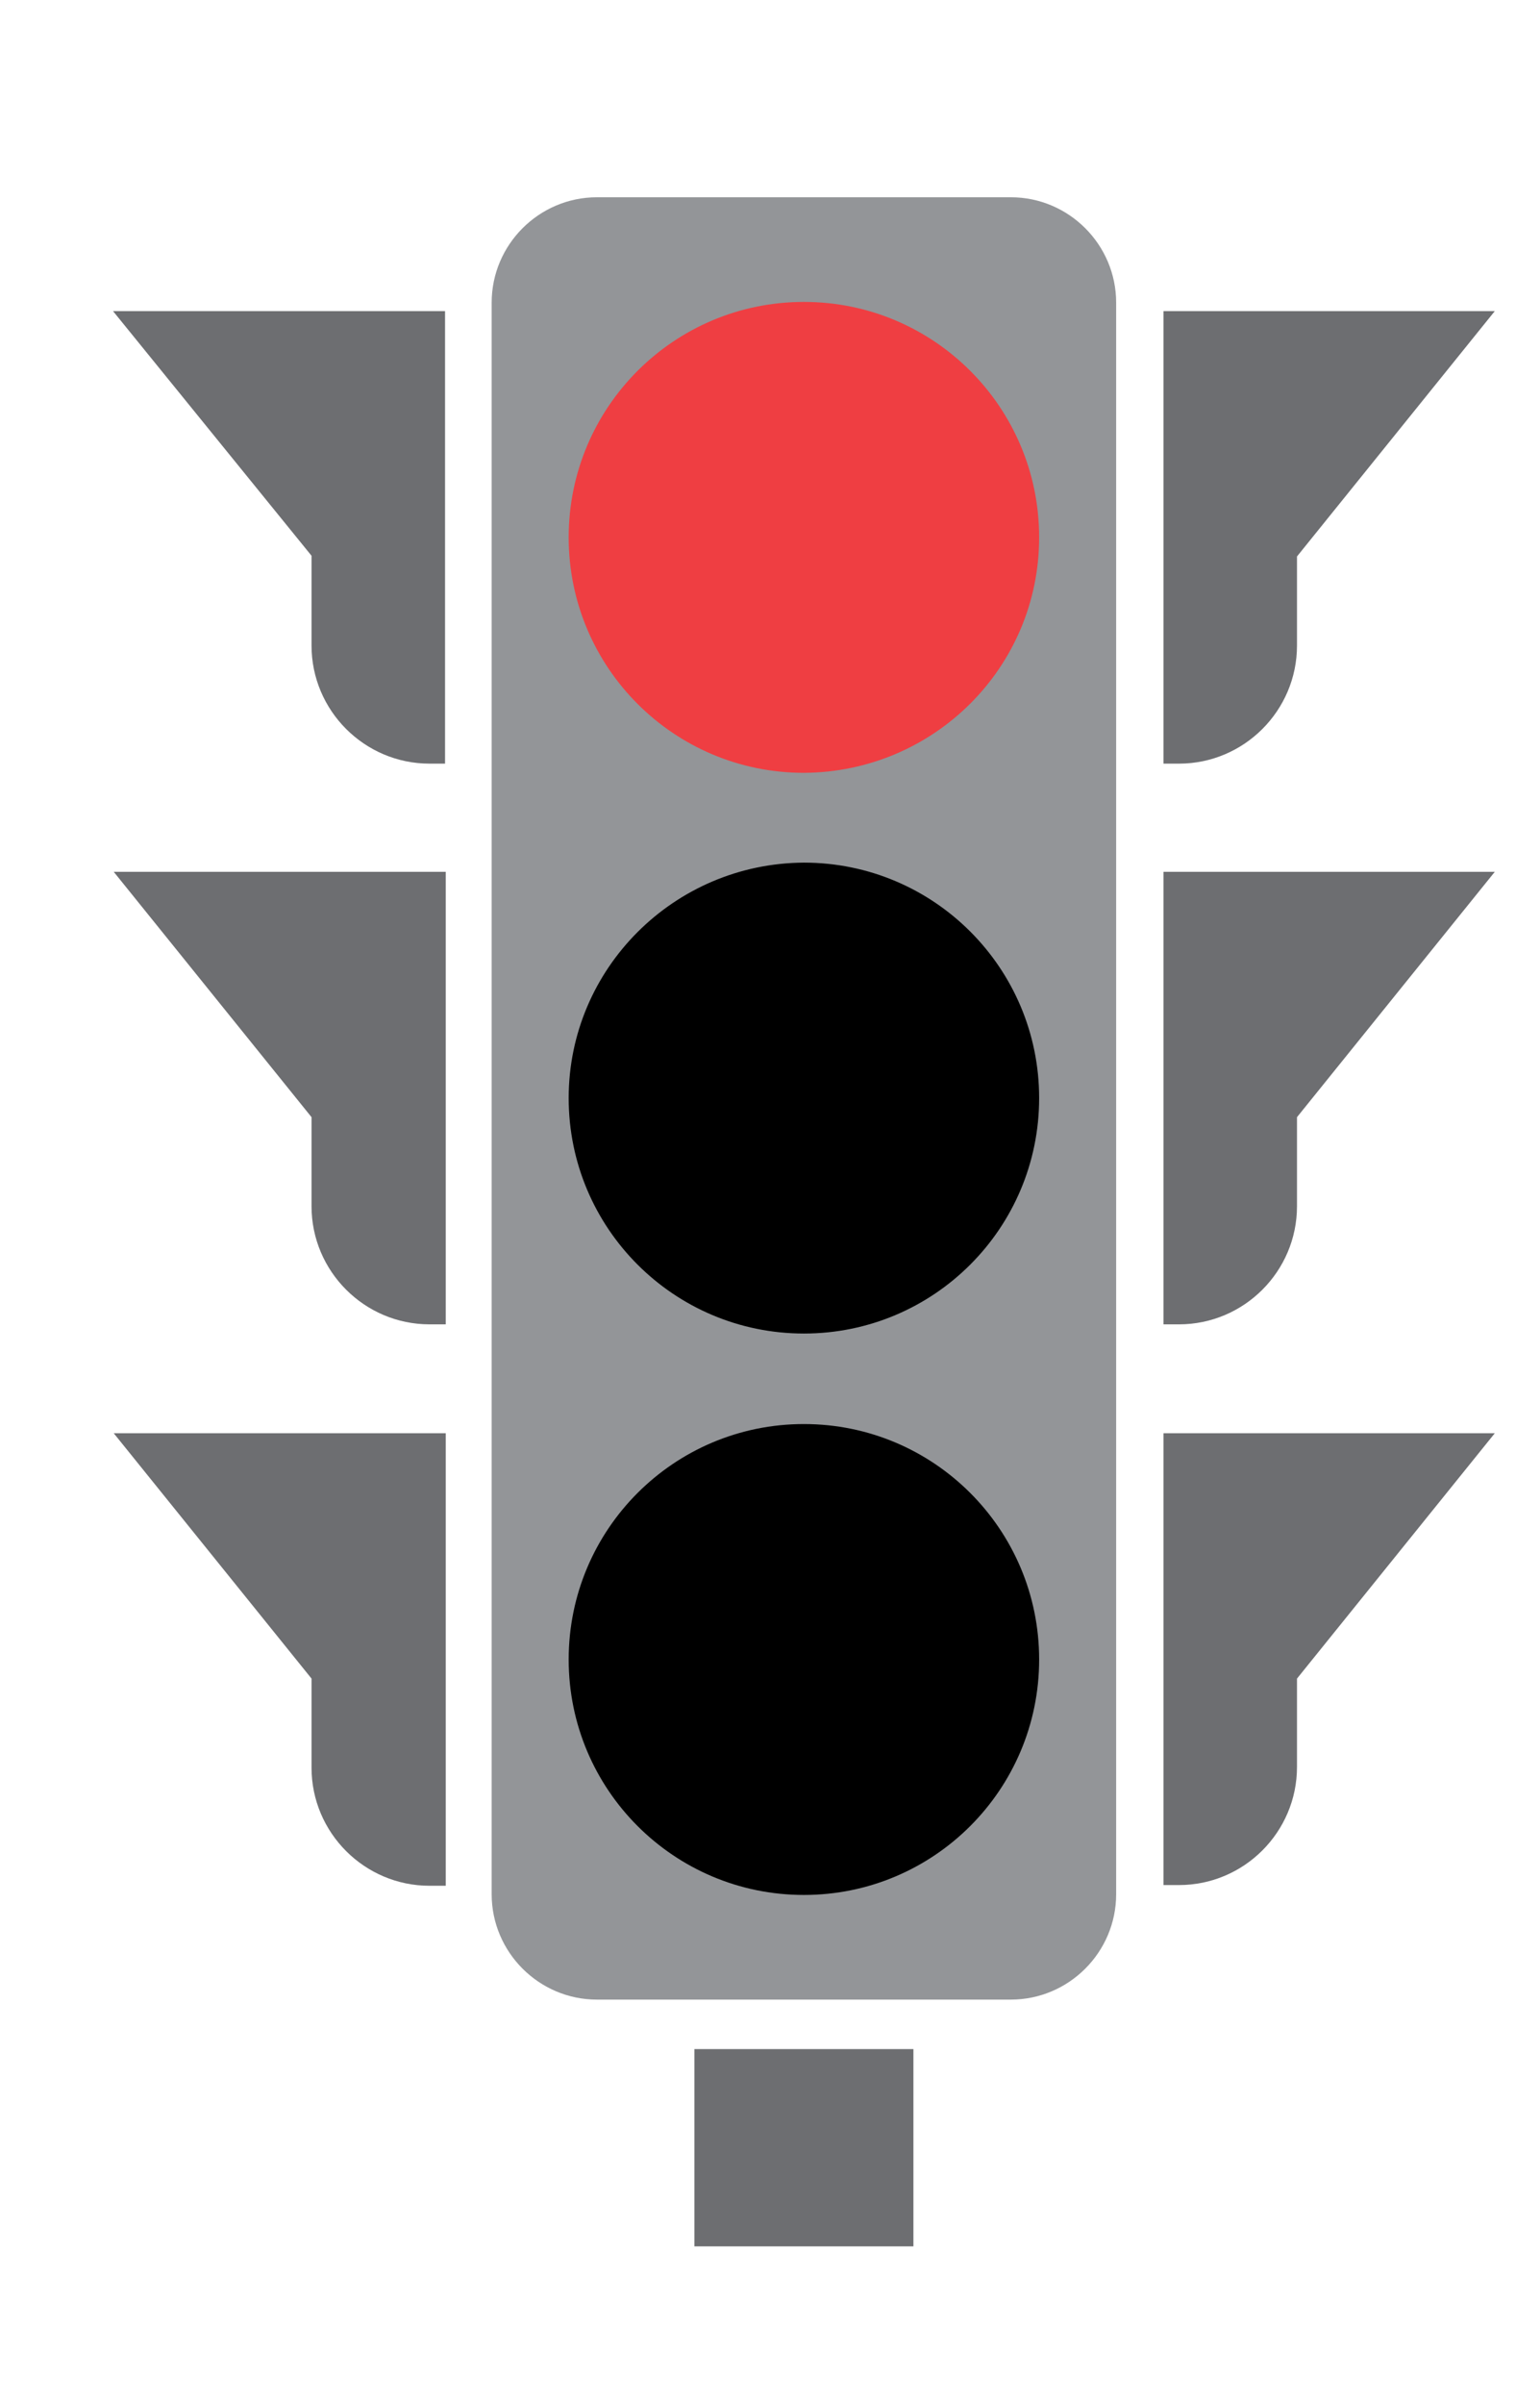 <?xml version="1.0" ?><!DOCTYPE svg  PUBLIC '-//W3C//DTD SVG 1.1//EN'  'http://www.w3.org/Graphics/SVG/1.1/DTD/svg11.dtd'><svg height="340px" style="enable-background:new 0 0.1 218 340;" version="1.1" viewBox="0 0.1 218 340" width="218px" xml:space="preserve" xmlns="http://www.w3.org/2000/svg" xmlns:xlink="http://www.w3.org/1999/xlink"><style type="text/css">
<![CDATA[
	.st0{fill:#EEB211;}
	.st1{fill:#EF3E42;}
	.st2{fill:#54B948;}
	.st3{fill:#F78F1E;}
	.st4{fill:#939598;}
	.st5{fill:#FFD200;}
	.st6{fill:none;}
	.st7{fill:#6D6E71;}
]]>
</style><defs/><path class="st4" d="M69.6,42.9c0-8.2,6.7-14.9,14.9-14.9h58.6c8.2,0,14.9,6.7,14.9,14.9V268c0,8.2-6.7,14.9-14.9,14.9H84.5  c-8.2,0-14.9-6.7-14.9-14.9V42.9L69.6,42.9z"/><path d="M80.5,234.8c0,18.4,14.9,33.3,33.3,33.3c18.4,0,33.3-14.9,33.3-33.3c0-18.4-14.9-33.3-33.3-33.3  C95.4,201.5,80.5,216.4,80.5,234.8L80.5,234.8z"/><path d="M80.5,155.4c0,18.4,14.9,33.3,33.3,33.3c18.4,0,33.3-14.9,33.3-33.3c0-18.4-14.9-33.3-33.3-33.3  C95.4,122.2,80.5,137.1,80.5,155.4L80.5,155.4z"/><polygon class="st7" points="129.3,289.9 129.3,317.8 98.3,317.8 98.3,289.9 129.3,289.9 "/><path class="st1" d="M147.1,76.1c0-18.4-14.9-33.3-33.3-33.3c-18.4,0-33.3,14.9-33.3,33.3c0,18.4,14.9,33.3,33.3,33.3  C132.2,109.3,147.1,94.5,147.1,76.1L147.1,76.1z"/><path class="st7" d="M164.6,44.1h47l-28,34.7v12.6c0,9.2-7.5,16.7-16.7,16.7h-2.2V44.1L164.6,44.1z"/><path class="st7" d="M164.6,123.4h47l-28,34.7v12.6c0,9.2-7.5,16.7-16.7,16.7h-2.2V123.4L164.6,123.4z"/><path class="st7" d="M164.6,202.8h47l-28,34.7V250c0,9.2-7.5,16.7-16.7,16.7h-2.2V202.8L164.6,202.8z"/><path class="st7" d="M63,108.1h-2.2c-9.2,0-16.7-7.5-16.7-16.7V78.7L16,44.1h47V108.1L63,108.1z"/><path class="st7" d="M63,187.4h-2.2c-9.2,0-16.7-7.5-16.7-16.7v-12.6l-28-34.7h47V187.4L63,187.4z"/><path class="st7" d="M63,266.8h-2.2c-9.2,0-16.7-7.5-16.7-16.7v-12.6l-28-34.7h47V266.8L63,266.8z"/><rect class="st6" height="340" id="_x3C_Slice_x3E__28_" width="218"/></svg>